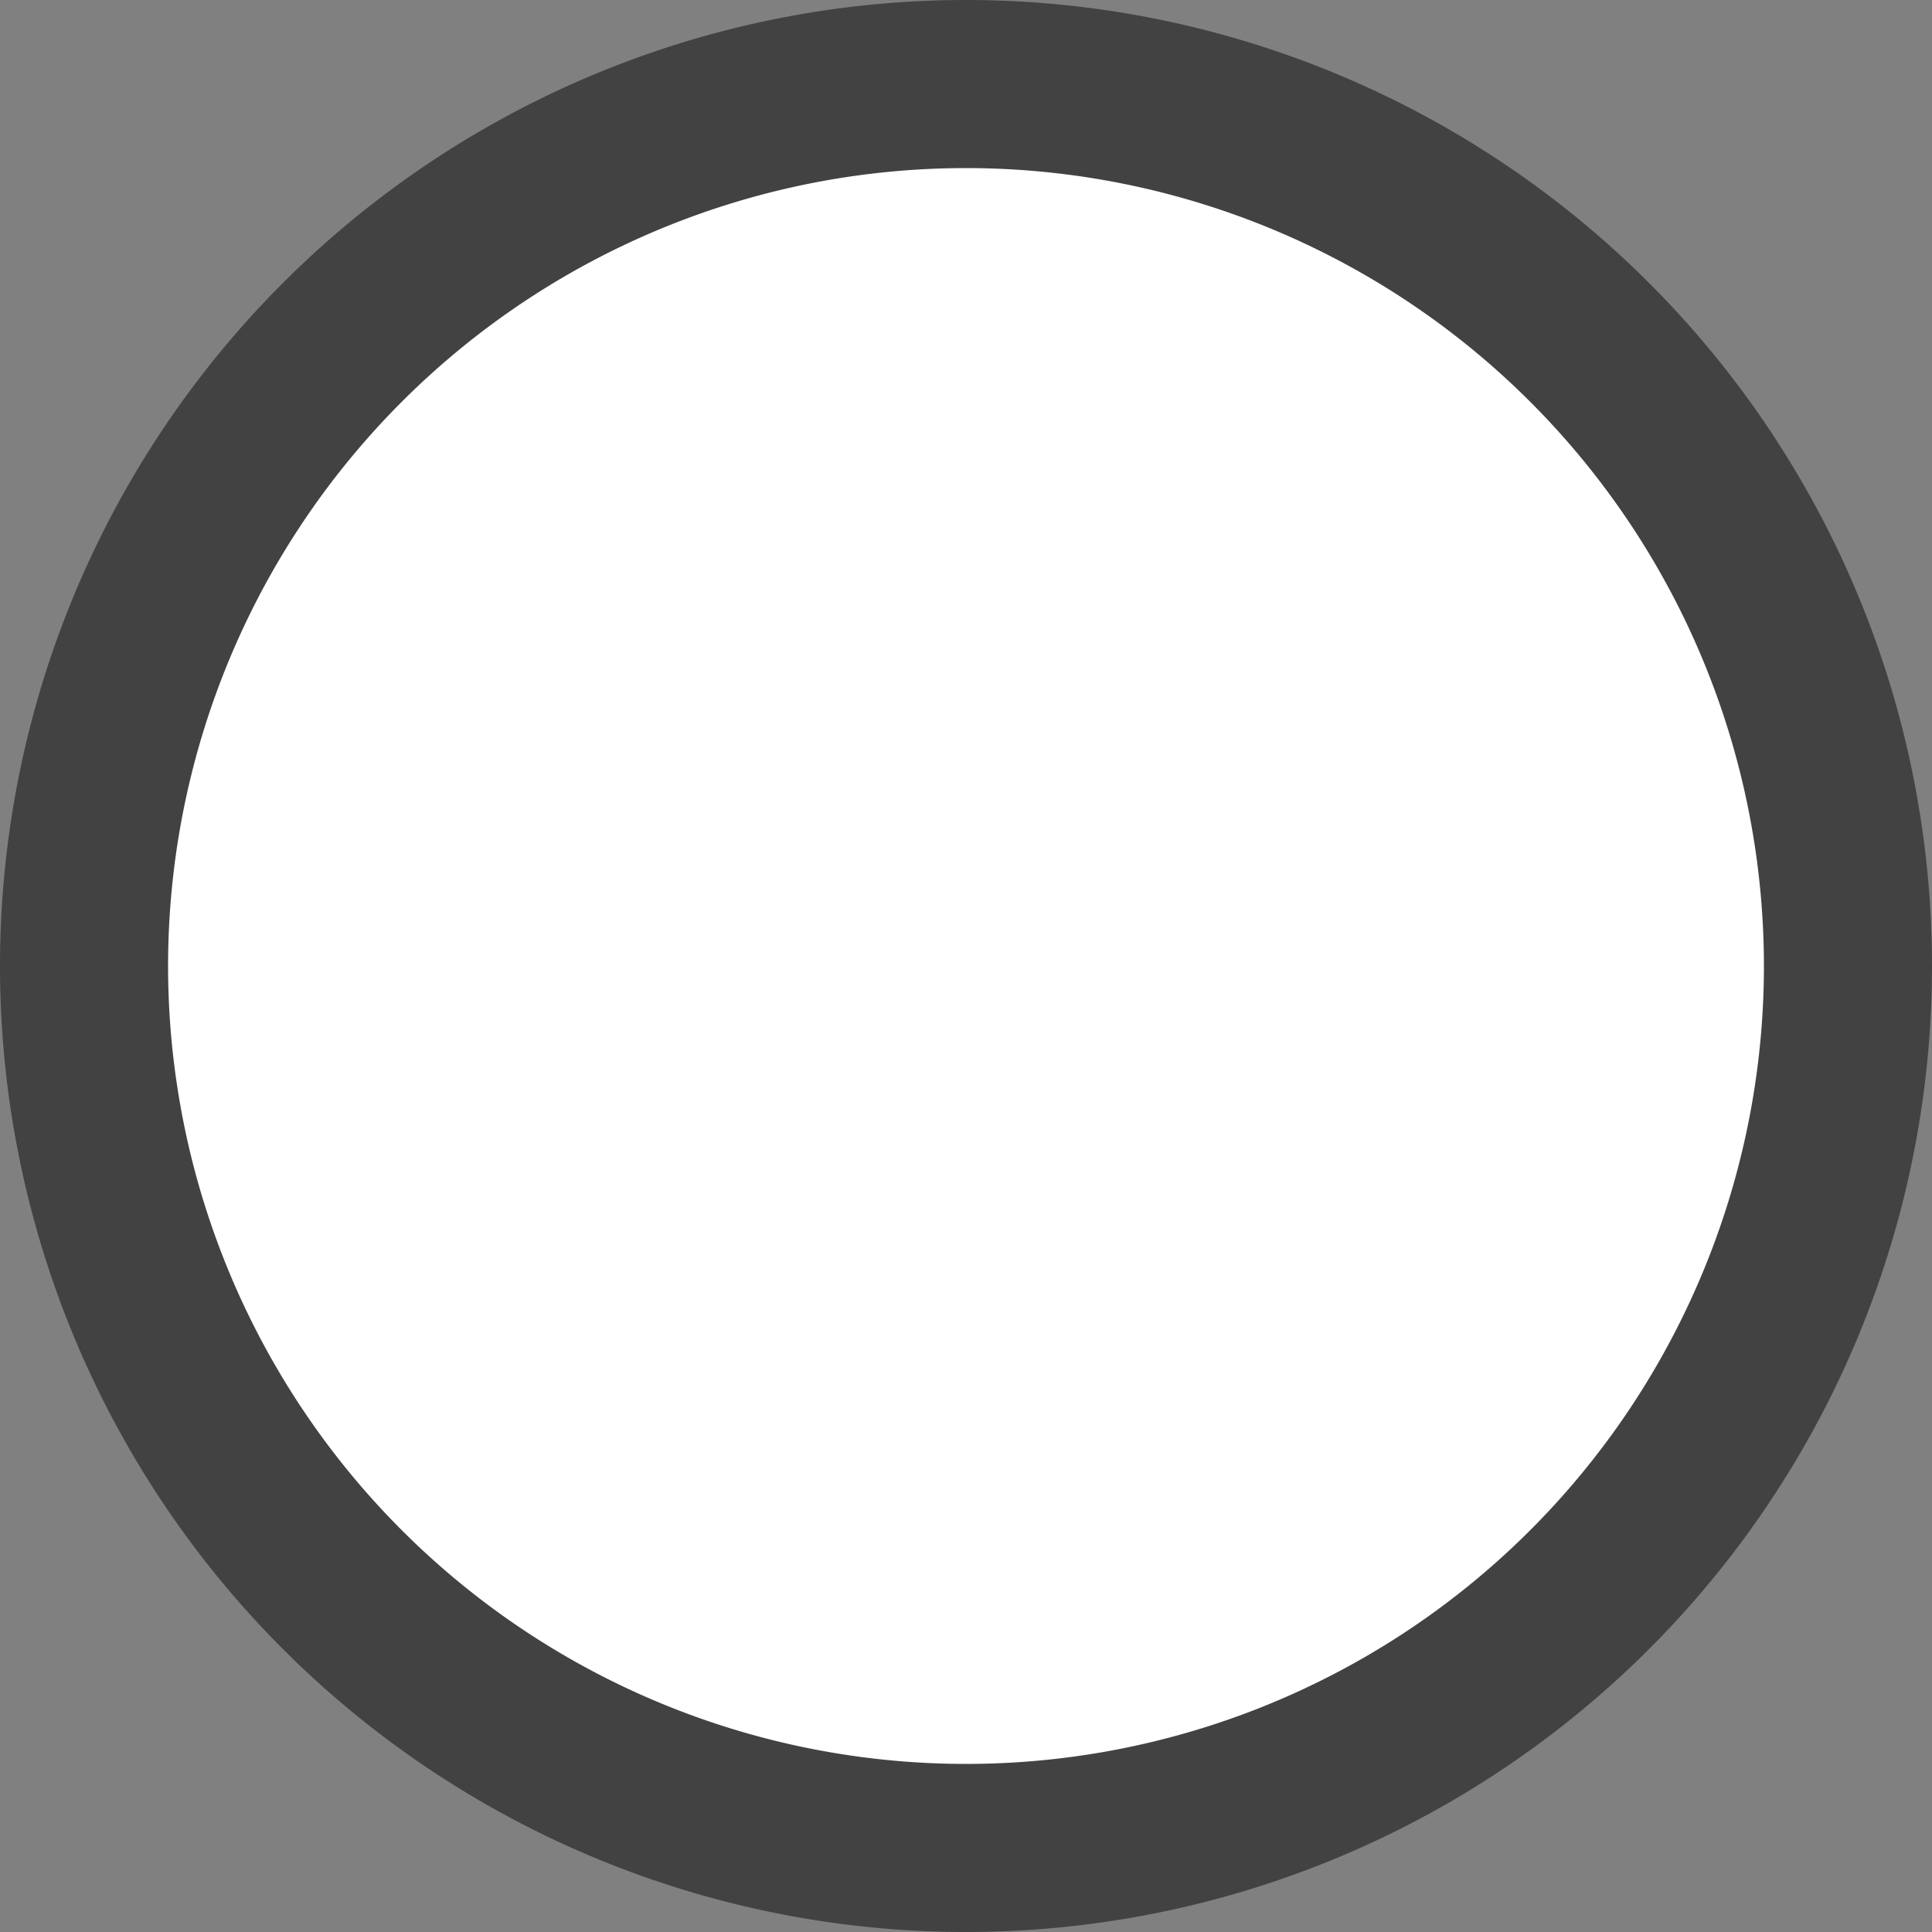 <svg xmlns="http://www.w3.org/2000/svg" viewBox="0 0 20 20"><rect x="0" y="0" width="20" height="20" fill="#808080" stroke="none"/><path d="M10,19a9,9,0,1,0-9-9,9,9,0,0,0,9,9" style="fill:#fff"/><path d="M10,20A10,10,0,1,1,20,10,10,10,0,0,1,10,20ZM10,1.74A8.26,8.26,0,1,0,18.26,10h0A8.26,8.26,0,0,0,10,1.74Z" style="fill:#424242"/></svg>